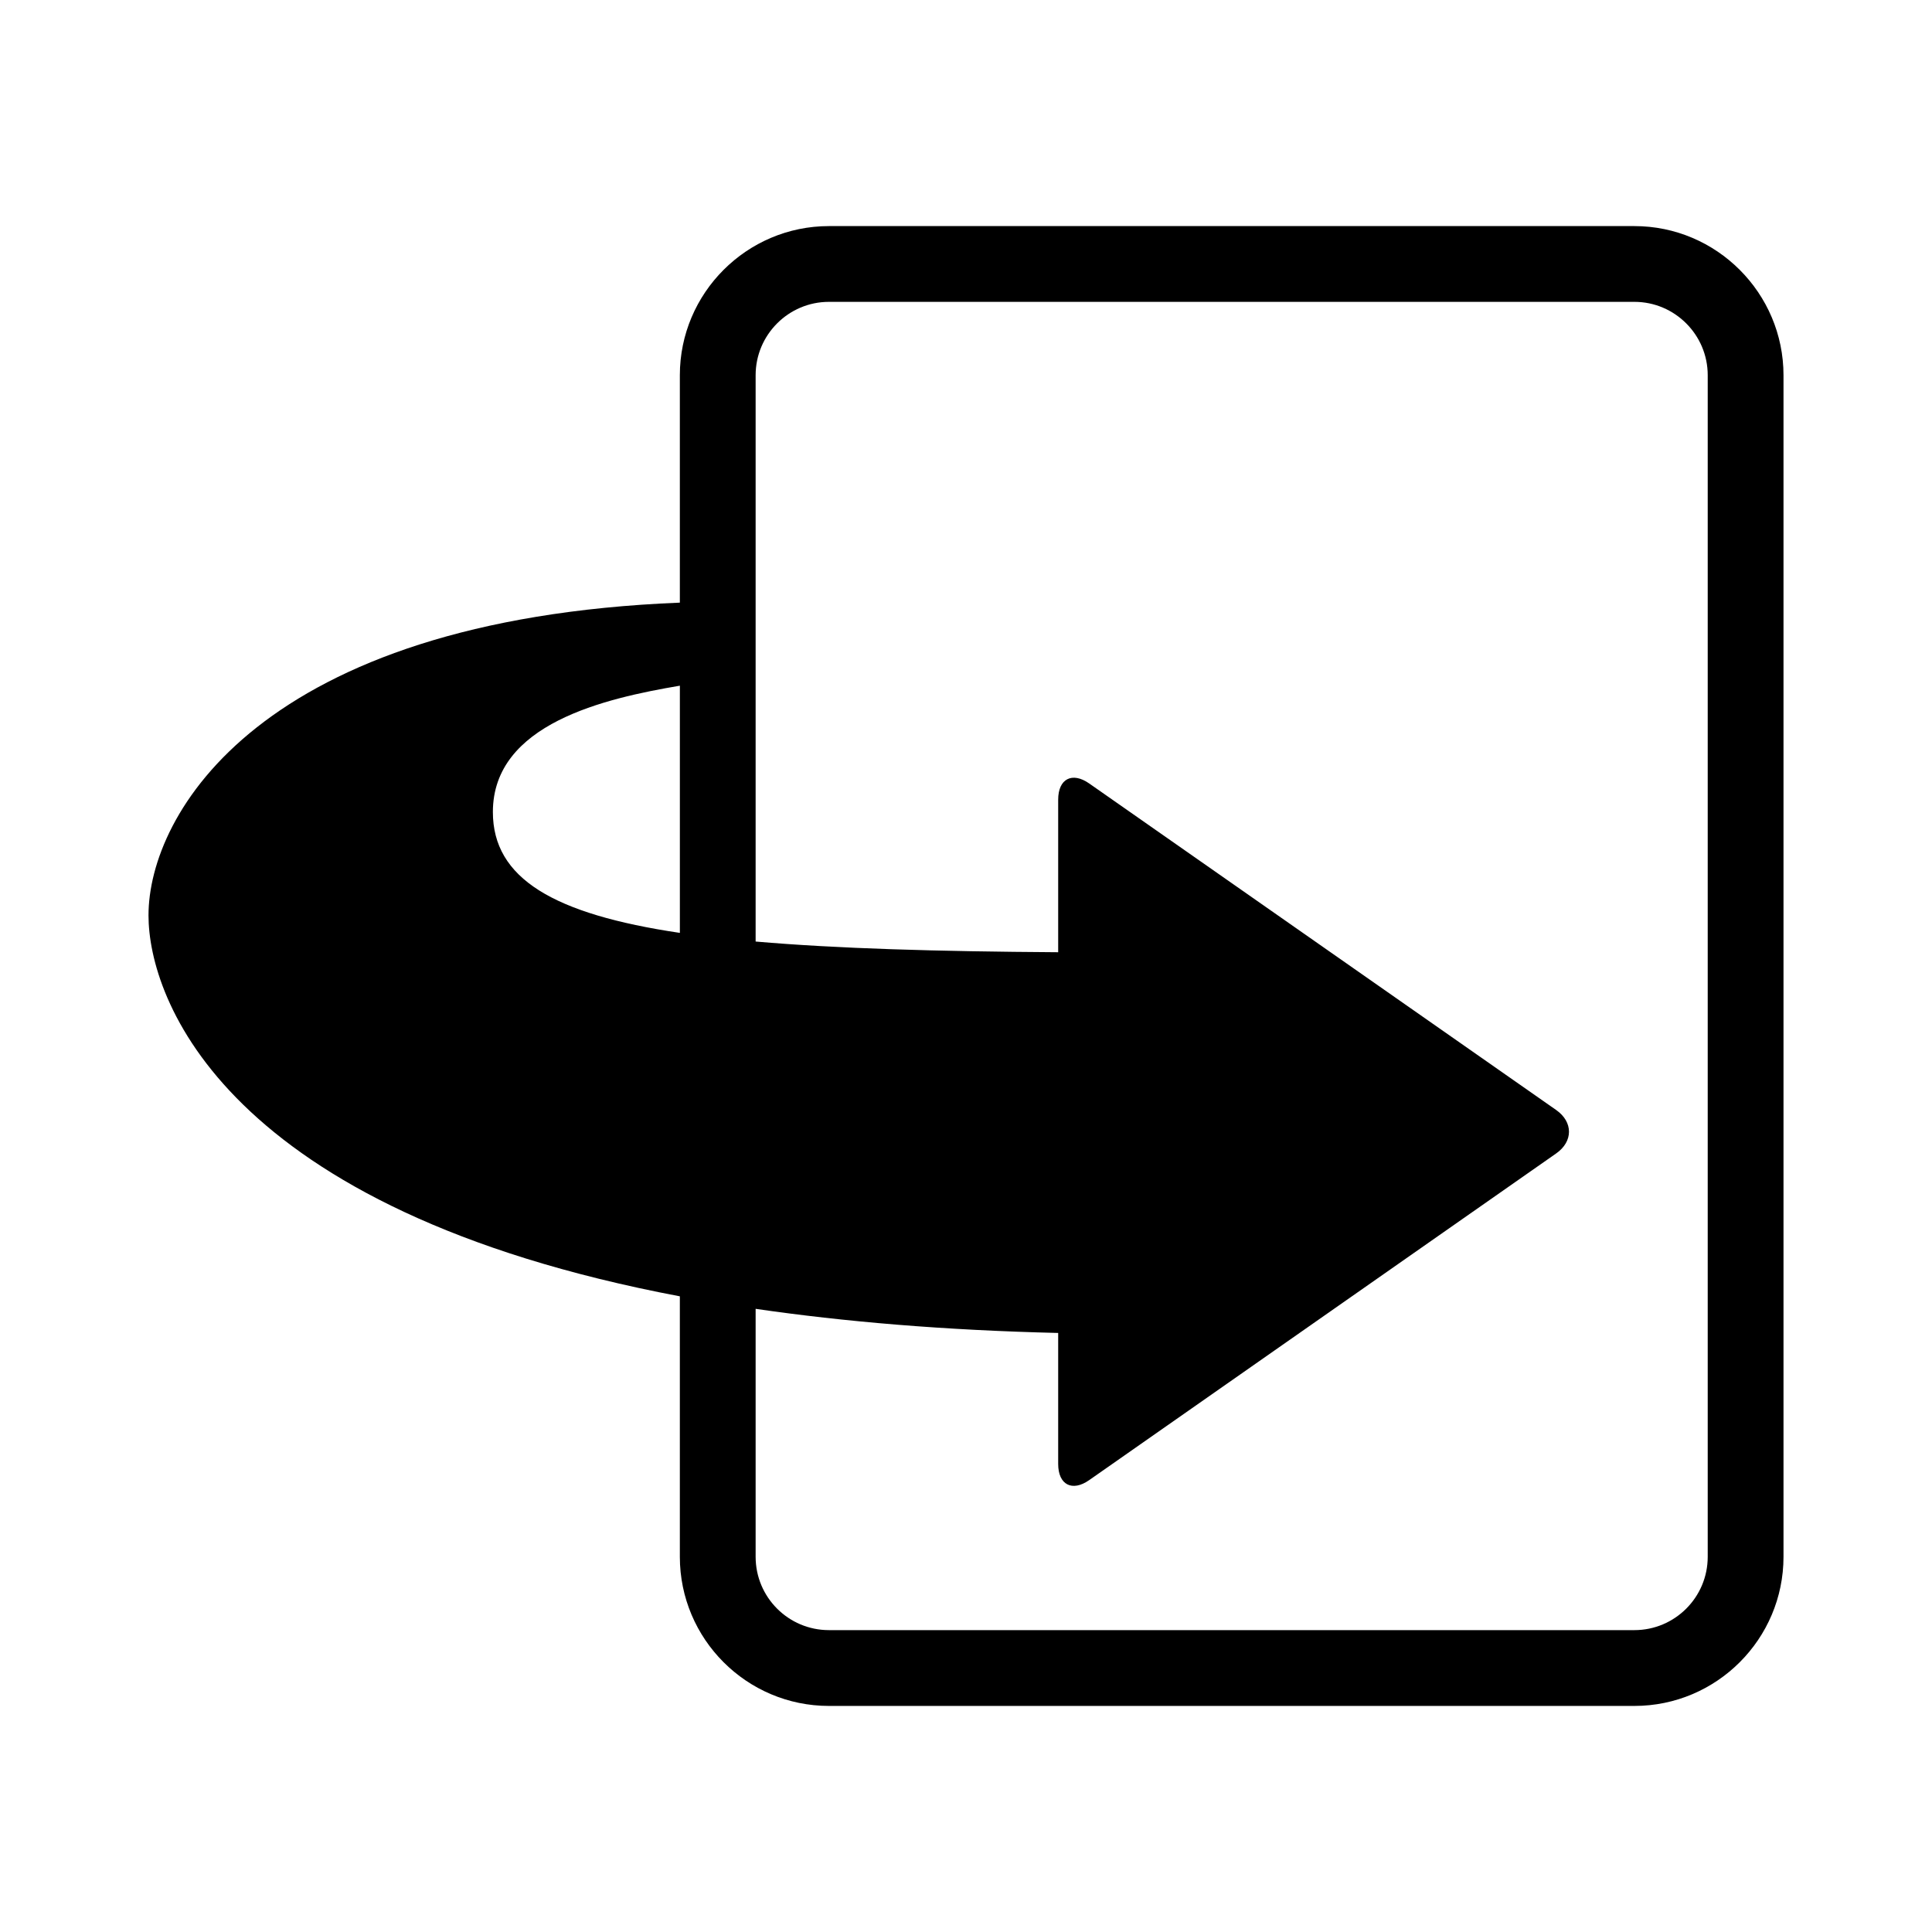 <?xml version="1.0" encoding="UTF-8" standalone="no"?>
<!-- Generator: Adobe Illustrator 14.0.0, SVG Export Plug-In  -->

<svg
   version="1.1"
   x="0px"
   y="0px"
   width="80px"
   height="80px"
   viewBox="6130.942 3417.547 80 80"
   enable-background="new 6130.942 3417.547 80 80"
   xml:space="preserve"
   id="svg270"
   sodipodi:docname="flip.svg"
   inkscape:version="1.2.2 (732a01da63, 2022-12-09)"
   xmlns:inkscape="http://www.inkscape.org/namespaces/inkscape"
   xmlns:sodipodi="http://sodipodi.sourceforge.net/DTD/sodipodi-0.dtd"
   xmlns="http://www.w3.org/2000/svg"
   xmlns:svg="http://www.w3.org/2000/svg"><sodipodi:namedview
   id="namedview272"
   pagecolor="#ffffff"
   bordercolor="#000000"
   borderopacity="0.25"
   inkscape:showpageshadow="2"
   inkscape:pageopacity="0.0"
   inkscape:pagecheckerboard="true"
   inkscape:deskcolor="#d1d1d1"
   showgrid="false"
   inkscape:zoom="10.4625"
   inkscape:cx="35.890084"
   inkscape:cy="40.04779"
   inkscape:window-width="1920"
   inkscape:window-height="1017"
   inkscape:window-x="-8"
   inkscape:window-y="-8"
   inkscape:window-maximized="1"
   inkscape:current-layer="svg270" />
<defs
   id="defs264">
</defs>
<rect
   display="none"
   fill="#171D23"
   width="10796.642"
   height="8336.548"
   id="rect266" />
<path
   d="M6198.618,3426.909h-33.351c-3.402,0-6.174,2.774-6.174,6.175v9.417c-17.379,0.698-22.002,8.757-22.002,12.95  c0,3.455,3.136,12.202,22.002,15.774v10.786c0,3.406,2.771,6.175,6.174,6.175h33.351c3.403,0,6.175-2.769,6.175-6.175v-48.926  C6204.793,3429.684,6202.021,3426.909,6198.618,3426.909z M6151.351,3451.171c0-3.66,4.653-4.708,7.743-5.231v10.236  C6153.859,3455.398,6151.351,3453.92,6151.351,3451.171z M6201.655,3482.01c0,1.679-1.362,3.037-3.037,3.037h-33.351  c-1.675,0-3.036-1.358-3.036-3.037v-10.267c3.644,0.53,7.785,0.887,12.528,0.999v5.424c0,0.863,0.578,1.164,1.285,0.669  l19.336-13.527c0.707-0.494,0.707-1.303,0-1.798l-19.336-13.521c-0.707-0.495-1.285-0.193-1.285,0.669v6.319  c-5.007-0.032-9.167-0.151-12.528-0.443v-23.451c0-1.672,1.361-3.037,3.036-3.037h33.351c1.675,0,3.037,1.365,3.037,3.037V3482.01z"
   id="path268" />
</svg>
